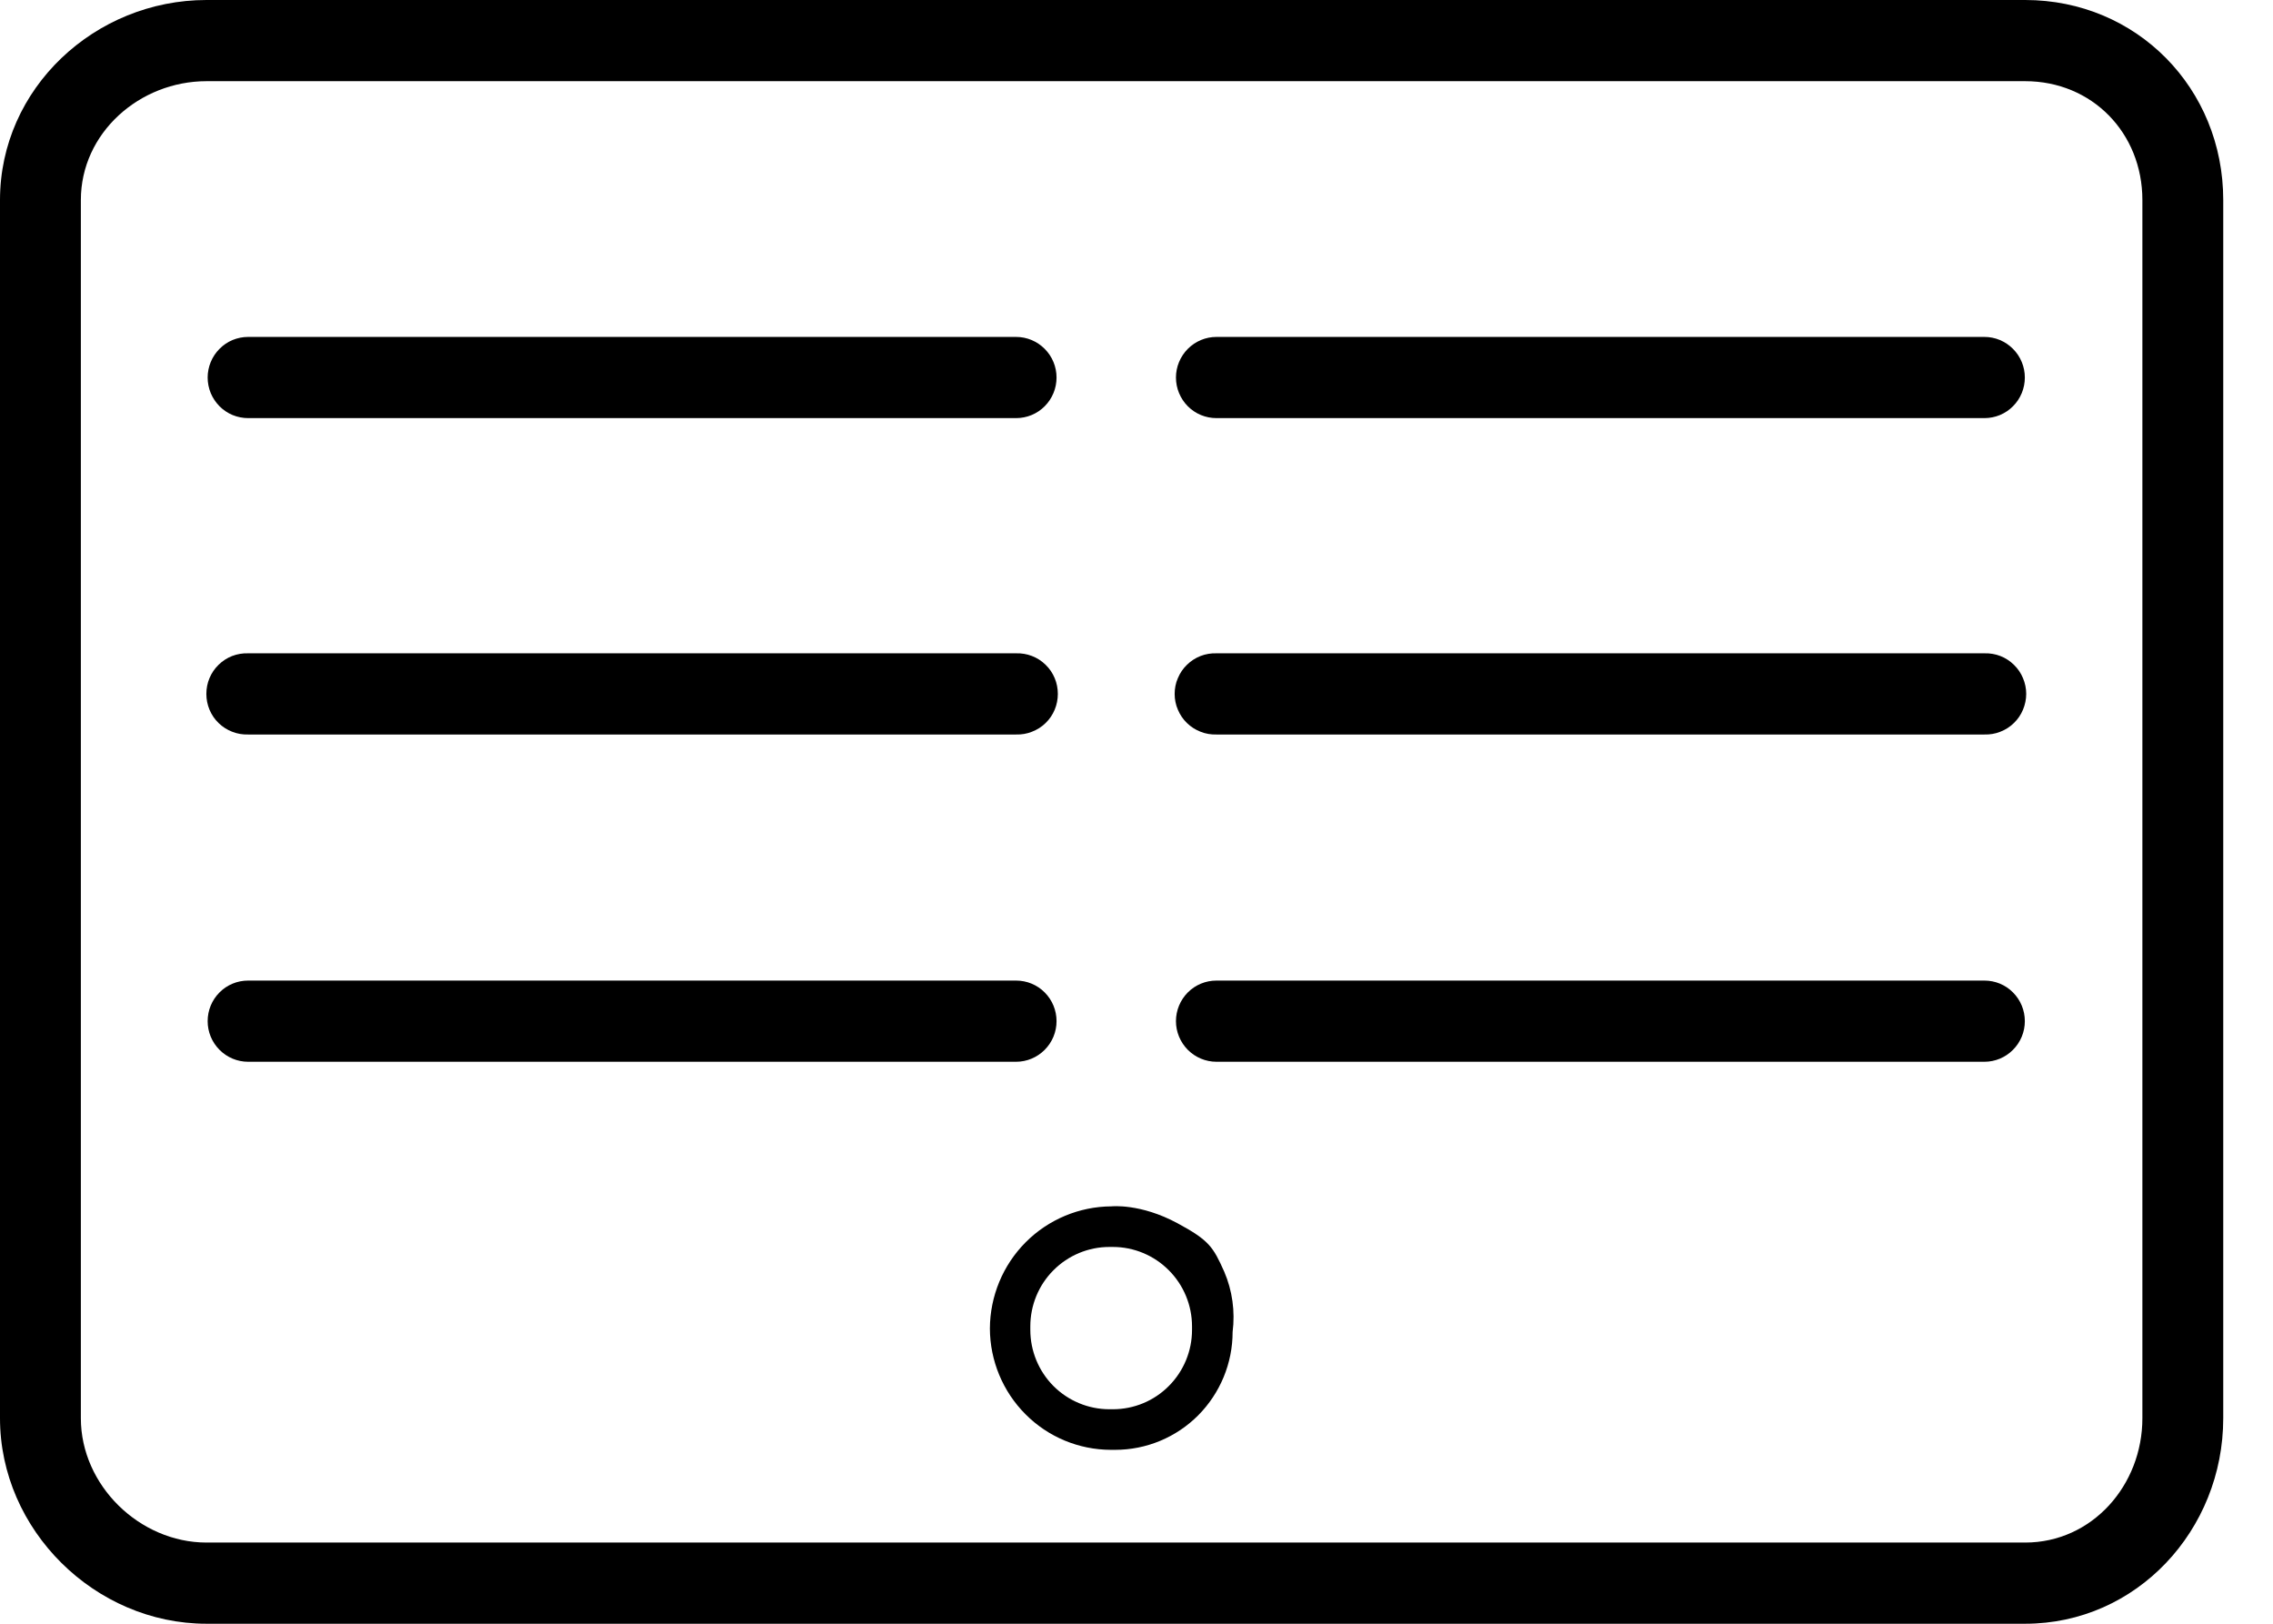 <svg width="28" height="20" viewBox="0 0 28 20" fill="none" xmlns="http://www.w3.org/2000/svg">
<g clip-path="url(#clip0)">
<path d="M24.947 0H2.544C1.17 0 0 1.087 0 2.464V17.469C0 18.846 1.17 20 2.544 20H24.947C26.321 20 27.387 18.846 27.387 17.469V2.464C27.387 1.087 26.321 0 24.947 0ZM26.391 17.469C26.391 18.295 25.771 19 24.947 19H2.544C1.719 19 0.996 18.295 0.996 17.469V2.464C0.996 1.638 1.719 1 2.544 1H24.947C25.772 1 26.391 1.638 26.391 2.464V17.469Z" fill="black"/>
<path d="M12.517 4.15H3.056C2.991 4.15 2.926 4.163 2.865 4.188C2.805 4.213 2.75 4.25 2.704 4.297C2.658 4.343 2.621 4.398 2.596 4.459C2.571 4.52 2.558 4.585 2.558 4.65C2.558 4.716 2.571 4.781 2.596 4.842C2.621 4.902 2.658 4.957 2.704 5.004C2.75 5.05 2.805 5.087 2.865 5.112C2.926 5.137 2.991 5.15 3.056 5.15H12.517C12.649 5.15 12.776 5.098 12.869 5.004C12.963 4.91 13.015 4.783 13.015 4.65C13.015 4.518 12.963 4.391 12.869 4.297C12.776 4.203 12.649 4.15 12.517 4.15Z" fill="black"/>
<path d="M12.517 8.047H3.056C2.989 8.045 2.923 8.056 2.86 8.08C2.798 8.104 2.741 8.141 2.693 8.188C2.645 8.234 2.607 8.29 2.581 8.352C2.555 8.413 2.542 8.48 2.542 8.547C2.542 8.614 2.555 8.68 2.581 8.742C2.607 8.804 2.645 8.86 2.693 8.906C2.741 8.953 2.798 8.989 2.86 9.013C2.923 9.038 2.989 9.049 3.056 9.047H12.517C12.584 9.049 12.65 9.038 12.712 9.013C12.775 8.989 12.832 8.953 12.88 8.906C12.928 8.86 12.966 8.804 12.992 8.742C13.018 8.68 13.031 8.614 13.031 8.547C13.031 8.48 13.018 8.413 12.992 8.352C12.966 8.29 12.928 8.234 12.88 8.188C12.832 8.141 12.775 8.104 12.712 8.08C12.65 8.056 12.584 8.045 12.517 8.047Z" fill="black"/>
<path d="M12.517 12.078H3.056C2.924 12.078 2.797 12.13 2.704 12.224C2.61 12.318 2.558 12.445 2.558 12.578C2.558 12.71 2.61 12.837 2.704 12.931C2.797 13.025 2.924 13.078 3.056 13.078H12.517C12.649 13.078 12.776 13.025 12.869 12.931C12.963 12.837 13.015 12.71 13.015 12.578C13.015 12.445 12.963 12.318 12.869 12.224C12.776 12.13 12.649 12.078 12.517 12.078Z" fill="black"/>
<path d="M24.445 4.15H14.985C14.852 4.15 14.726 4.203 14.632 4.297C14.539 4.391 14.486 4.518 14.486 4.65C14.486 4.783 14.539 4.91 14.632 5.004C14.726 5.098 14.852 5.15 14.985 5.15H24.445C24.578 5.15 24.704 5.098 24.797 5.004C24.891 4.91 24.943 4.783 24.943 4.65C24.943 4.518 24.891 4.391 24.797 4.297C24.704 4.203 24.578 4.15 24.445 4.15Z" fill="black"/>
<path d="M24.445 8.047H14.984C14.918 8.045 14.851 8.056 14.789 8.08C14.727 8.104 14.67 8.141 14.622 8.188C14.574 8.234 14.536 8.29 14.51 8.352C14.483 8.413 14.47 8.48 14.47 8.547C14.47 8.614 14.483 8.68 14.51 8.742C14.536 8.804 14.574 8.86 14.622 8.906C14.67 8.953 14.727 8.989 14.789 9.013C14.851 9.038 14.918 9.049 14.984 9.047H24.445C24.512 9.049 24.579 9.038 24.641 9.013C24.703 8.989 24.76 8.953 24.808 8.906C24.856 8.86 24.894 8.804 24.92 8.742C24.946 8.68 24.96 8.614 24.96 8.547C24.96 8.48 24.946 8.413 24.92 8.352C24.894 8.29 24.856 8.234 24.808 8.188C24.76 8.141 24.703 8.104 24.641 8.08C24.579 8.056 24.512 8.045 24.445 8.047Z" fill="black"/>
<path d="M24.445 12.078H14.985C14.852 12.078 14.726 12.13 14.632 12.224C14.539 12.318 14.486 12.445 14.486 12.578C14.486 12.71 14.539 12.837 14.632 12.931C14.726 13.025 14.852 13.078 14.985 13.078H24.445C24.578 13.078 24.704 13.025 24.797 12.931C24.891 12.837 24.943 12.71 24.943 12.578C24.943 12.445 24.891 12.318 24.797 12.224C24.704 12.13 24.578 12.078 24.445 12.078Z" fill="black"/>
<path d="M14.505 15.067C14.048 14.82 13.692 14.859 13.692 14.859C13.295 14.861 12.915 15.02 12.635 15.301C12.354 15.583 12.196 15.965 12.194 16.363C12.195 16.759 12.353 17.139 12.632 17.419C12.911 17.7 13.289 17.857 13.684 17.858H13.737C14.121 17.858 14.489 17.705 14.76 17.433C15.031 17.16 15.184 16.791 15.184 16.406C15.216 16.153 15.181 15.896 15.08 15.662C14.944 15.359 14.896 15.278 14.505 15.067ZM14.684 16.381C14.684 16.64 14.581 16.889 14.398 17.072C14.215 17.256 13.968 17.358 13.709 17.358H13.666C13.408 17.358 13.16 17.255 12.977 17.072C12.794 16.888 12.692 16.639 12.692 16.38V16.338C12.692 16.078 12.794 15.829 12.977 15.646C13.16 15.462 13.408 15.359 13.666 15.359H13.709C13.967 15.359 14.215 15.462 14.398 15.646C14.581 15.829 14.684 16.078 14.684 16.338V16.381Z" fill="black"/>
</g>
<defs>
<clipPath id="clip0">
<rect width="27.387" height="20" fill="white"/>
</clipPath>
</defs>
</svg>
